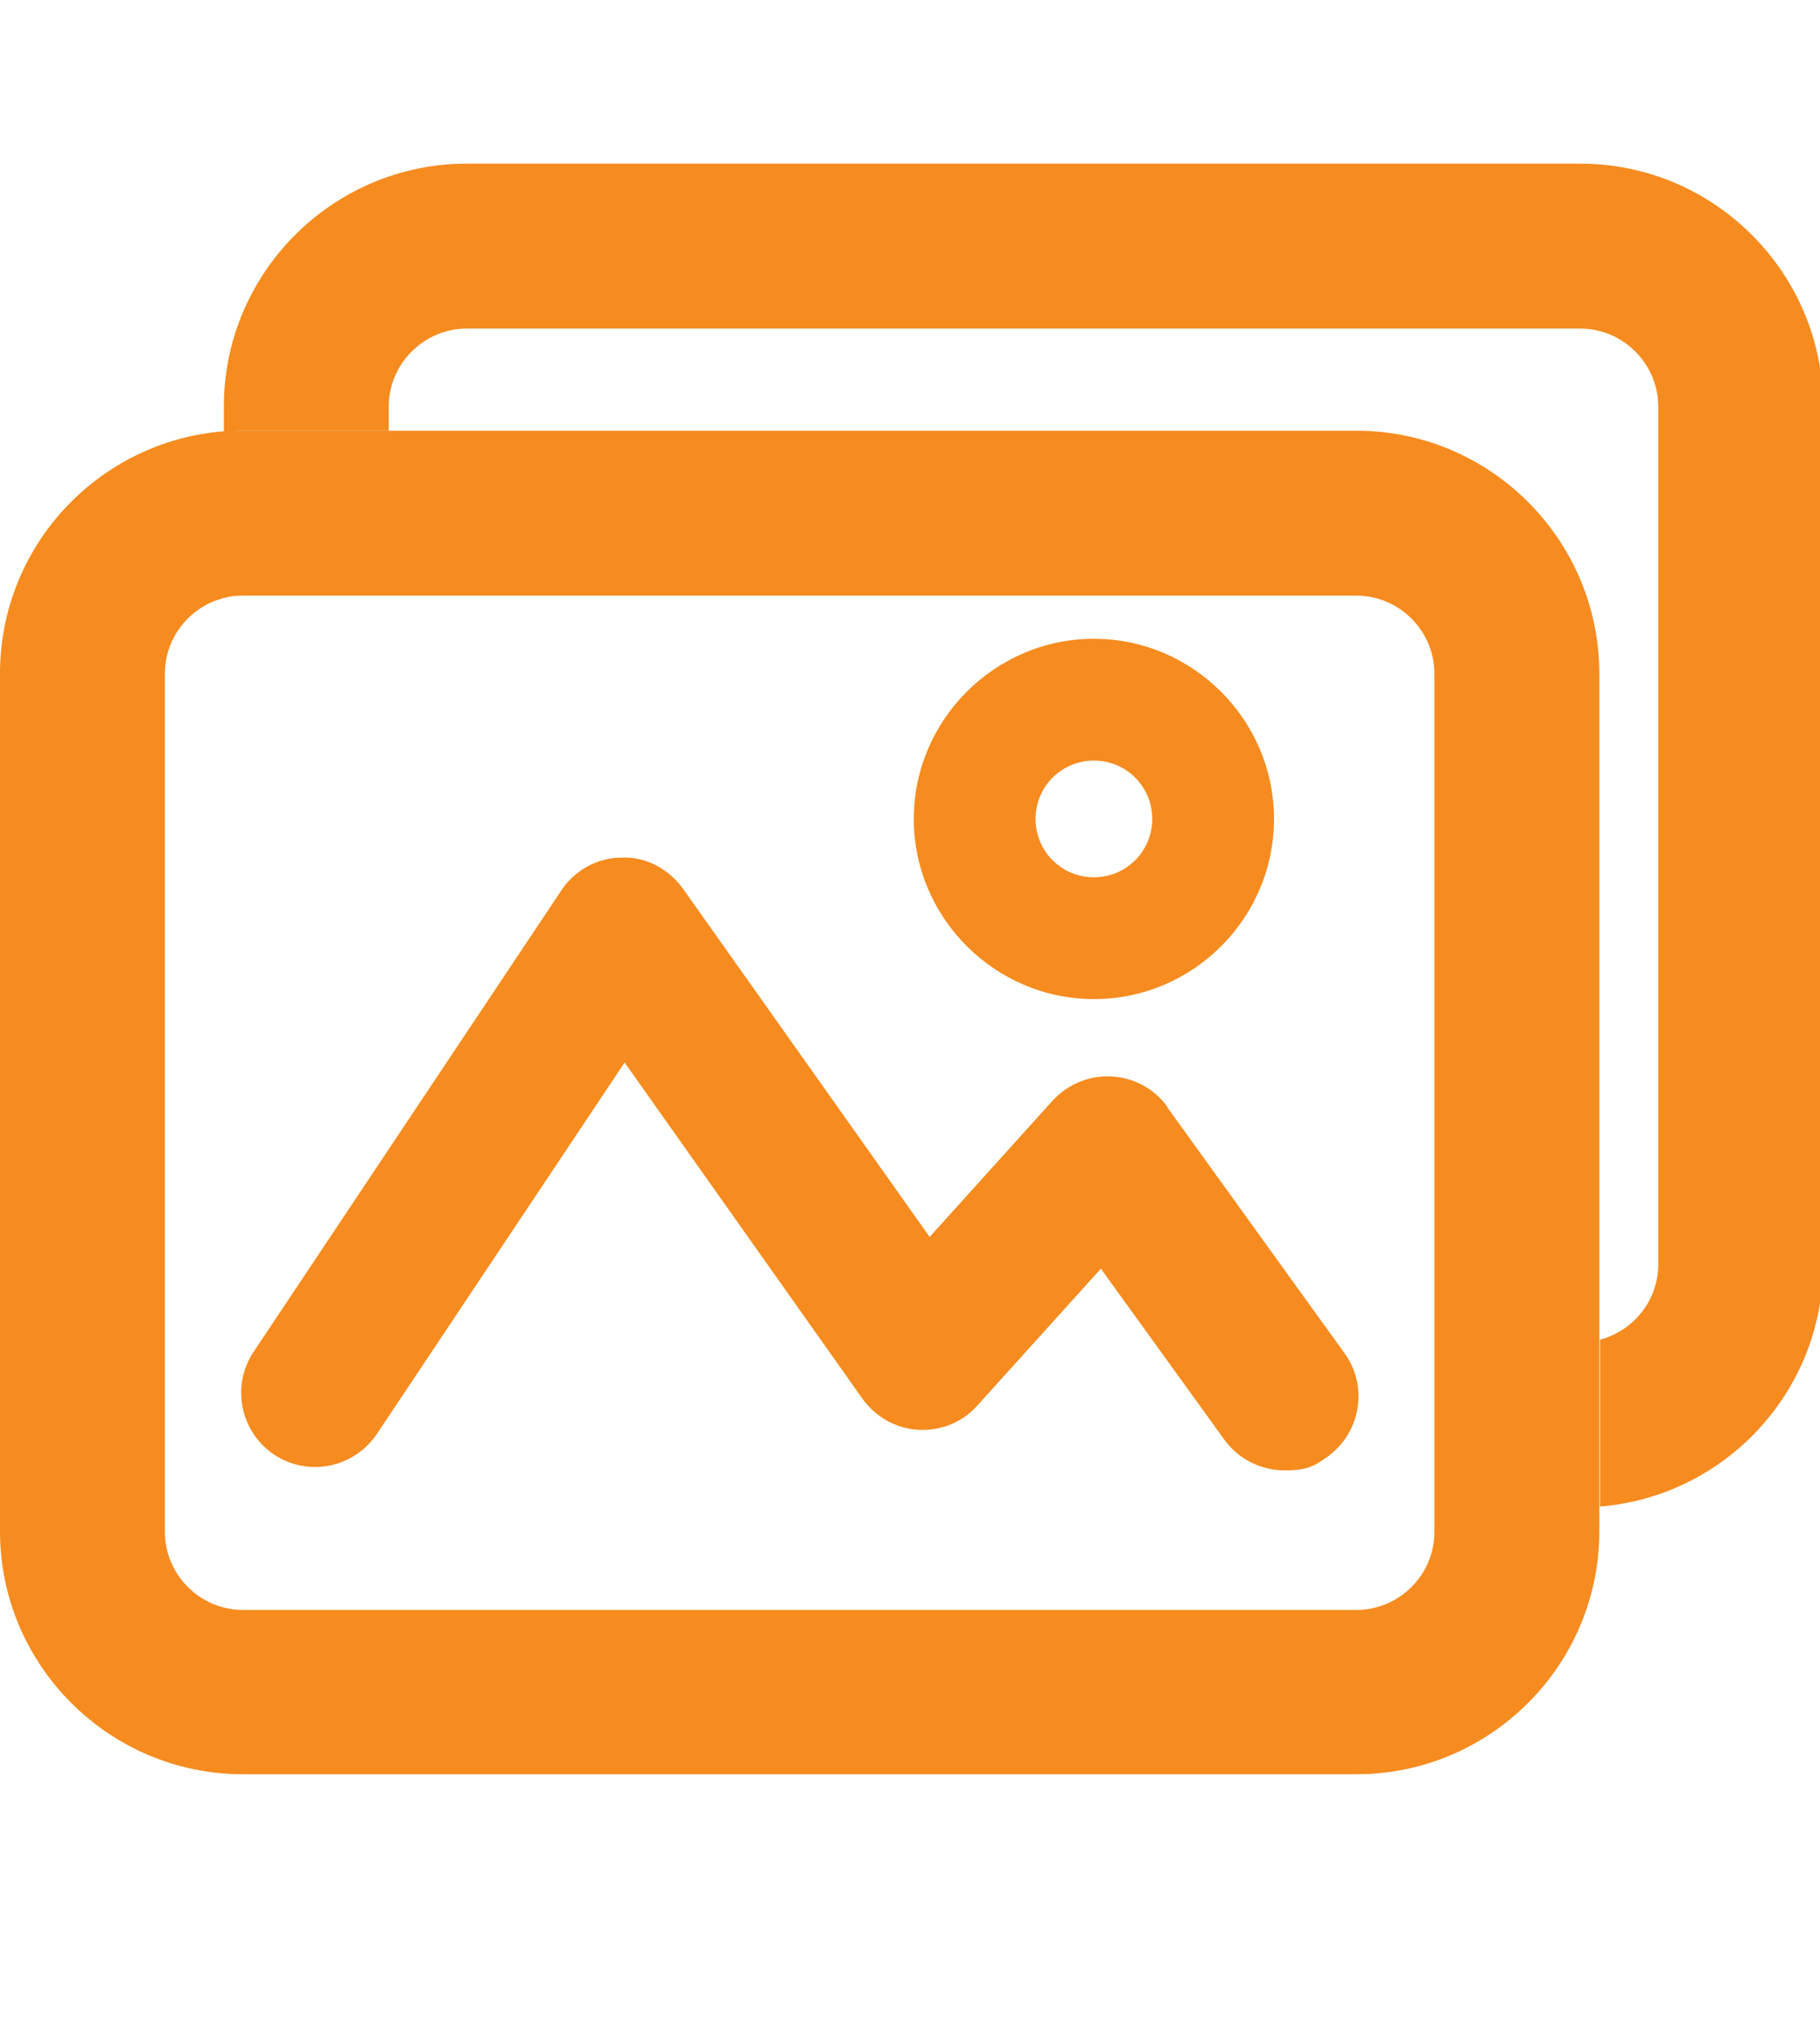 <?xml version="1.0" encoding="UTF-8"?>
<svg id="Layer_2" xmlns="http://www.w3.org/2000/svg" version="1.1" viewBox="0 0 287 320.2">
  <!-- Generator: Adobe Illustrator 29.0.0, SVG Export Plug-In . SVG Version: 2.1.0 Build 186)  -->
  <defs>
    <style>
      .st0 {
        fill: none;
      }

      .st1 {
        fill: #f68b1f;
      }
    </style>
  </defs>
  <path class="st0" d="M252.2,106.2v105.1c5.3-1.4,9.2-6.2,9.2-11.9V64.1c0-6.8-5.6-12.3-12.3-12.3H73.6c-6.8,0-12.3,5.6-12.3,12.3v3.8h152.7c21.1,0,38.3,17.2,38.3,38.3Z"/>
  <path class="st1" d="M249.1,25.8H73.6c-21.1,0-38.3,17.2-38.3,38.3v3.9c1,0,2.1-.1,3.1-.1h22.9v-3.8c0-6.8,5.6-12.3,12.3-12.3h175.6c6.8,0,12.3,5.6,12.3,12.3v135.2c0,5.7-3.9,10.5-9.2,11.9v26.3c19.7-1.6,35.2-18.1,35.2-38.2V64.1c0-21.1-17.2-38.3-38.3-38.3Z"/>
  <g>
    <path class="st1" d="M172.5,157.5c15.7,0,28.4-12.8,28.4-28.4s-12.8-28.4-28.4-28.4-28.4,12.8-28.4,28.4,12.8,28.4,28.4,28.4ZM172.5,119.9c5.1,0,9.2,4.1,9.2,9.2s-4.1,9.2-9.2,9.2-9.2-4.1-9.2-9.2,4.1-9.2,9.2-9.2Z"/>
    <path class="st1" d="M184.1,174.5c-2.1-2.9-5.3-4.6-8.8-4.8-3.5-.2-6.9,1.2-9.3,3.8l-19.4,21.5-38.9-54.9c-2.3-3.2-6-5.1-9.7-4.9-3.8,0-7.4,2-9.5,5.2l-48.5,72.7c-3.6,5.4-2.1,12.6,3.2,16.2,5.4,3.6,12.6,2.1,16.2-3.2l39.1-58.6,37.5,53c2.1,2.9,5.3,4.7,8.8,4.9,3.6.2,7-1.2,9.3-3.8l19.5-21.6,19.5,27c2.2,3,5.7,4.8,9.5,4.8s4.8-.8,6.8-2.2c5.2-3.8,6.4-11.1,2.6-16.3l-27.9-38.7Z"/>
    <path class="st1" d="M213.9,67.9H38.3c-1,0-2.1,0-3.1.1C15.5,69.6,0,86.1,0,106.2v135.2c0,21.1,17.2,38.3,38.3,38.3h175.6c21.1,0,38.3-17.2,38.3-38.3V106.2c0-21.1-17.2-38.3-38.3-38.3ZM226.2,241.5c0,6.8-5.6,12.3-12.3,12.3H38.3c-6.8,0-12.3-5.6-12.3-12.3V106.2c0-5.7,3.9-10.5,9.2-11.9,1-.3,2-.4,3.1-.4h175.6c6.8,0,12.3,5.6,12.3,12.3v135.2Z"/>
  </g>
</svg>